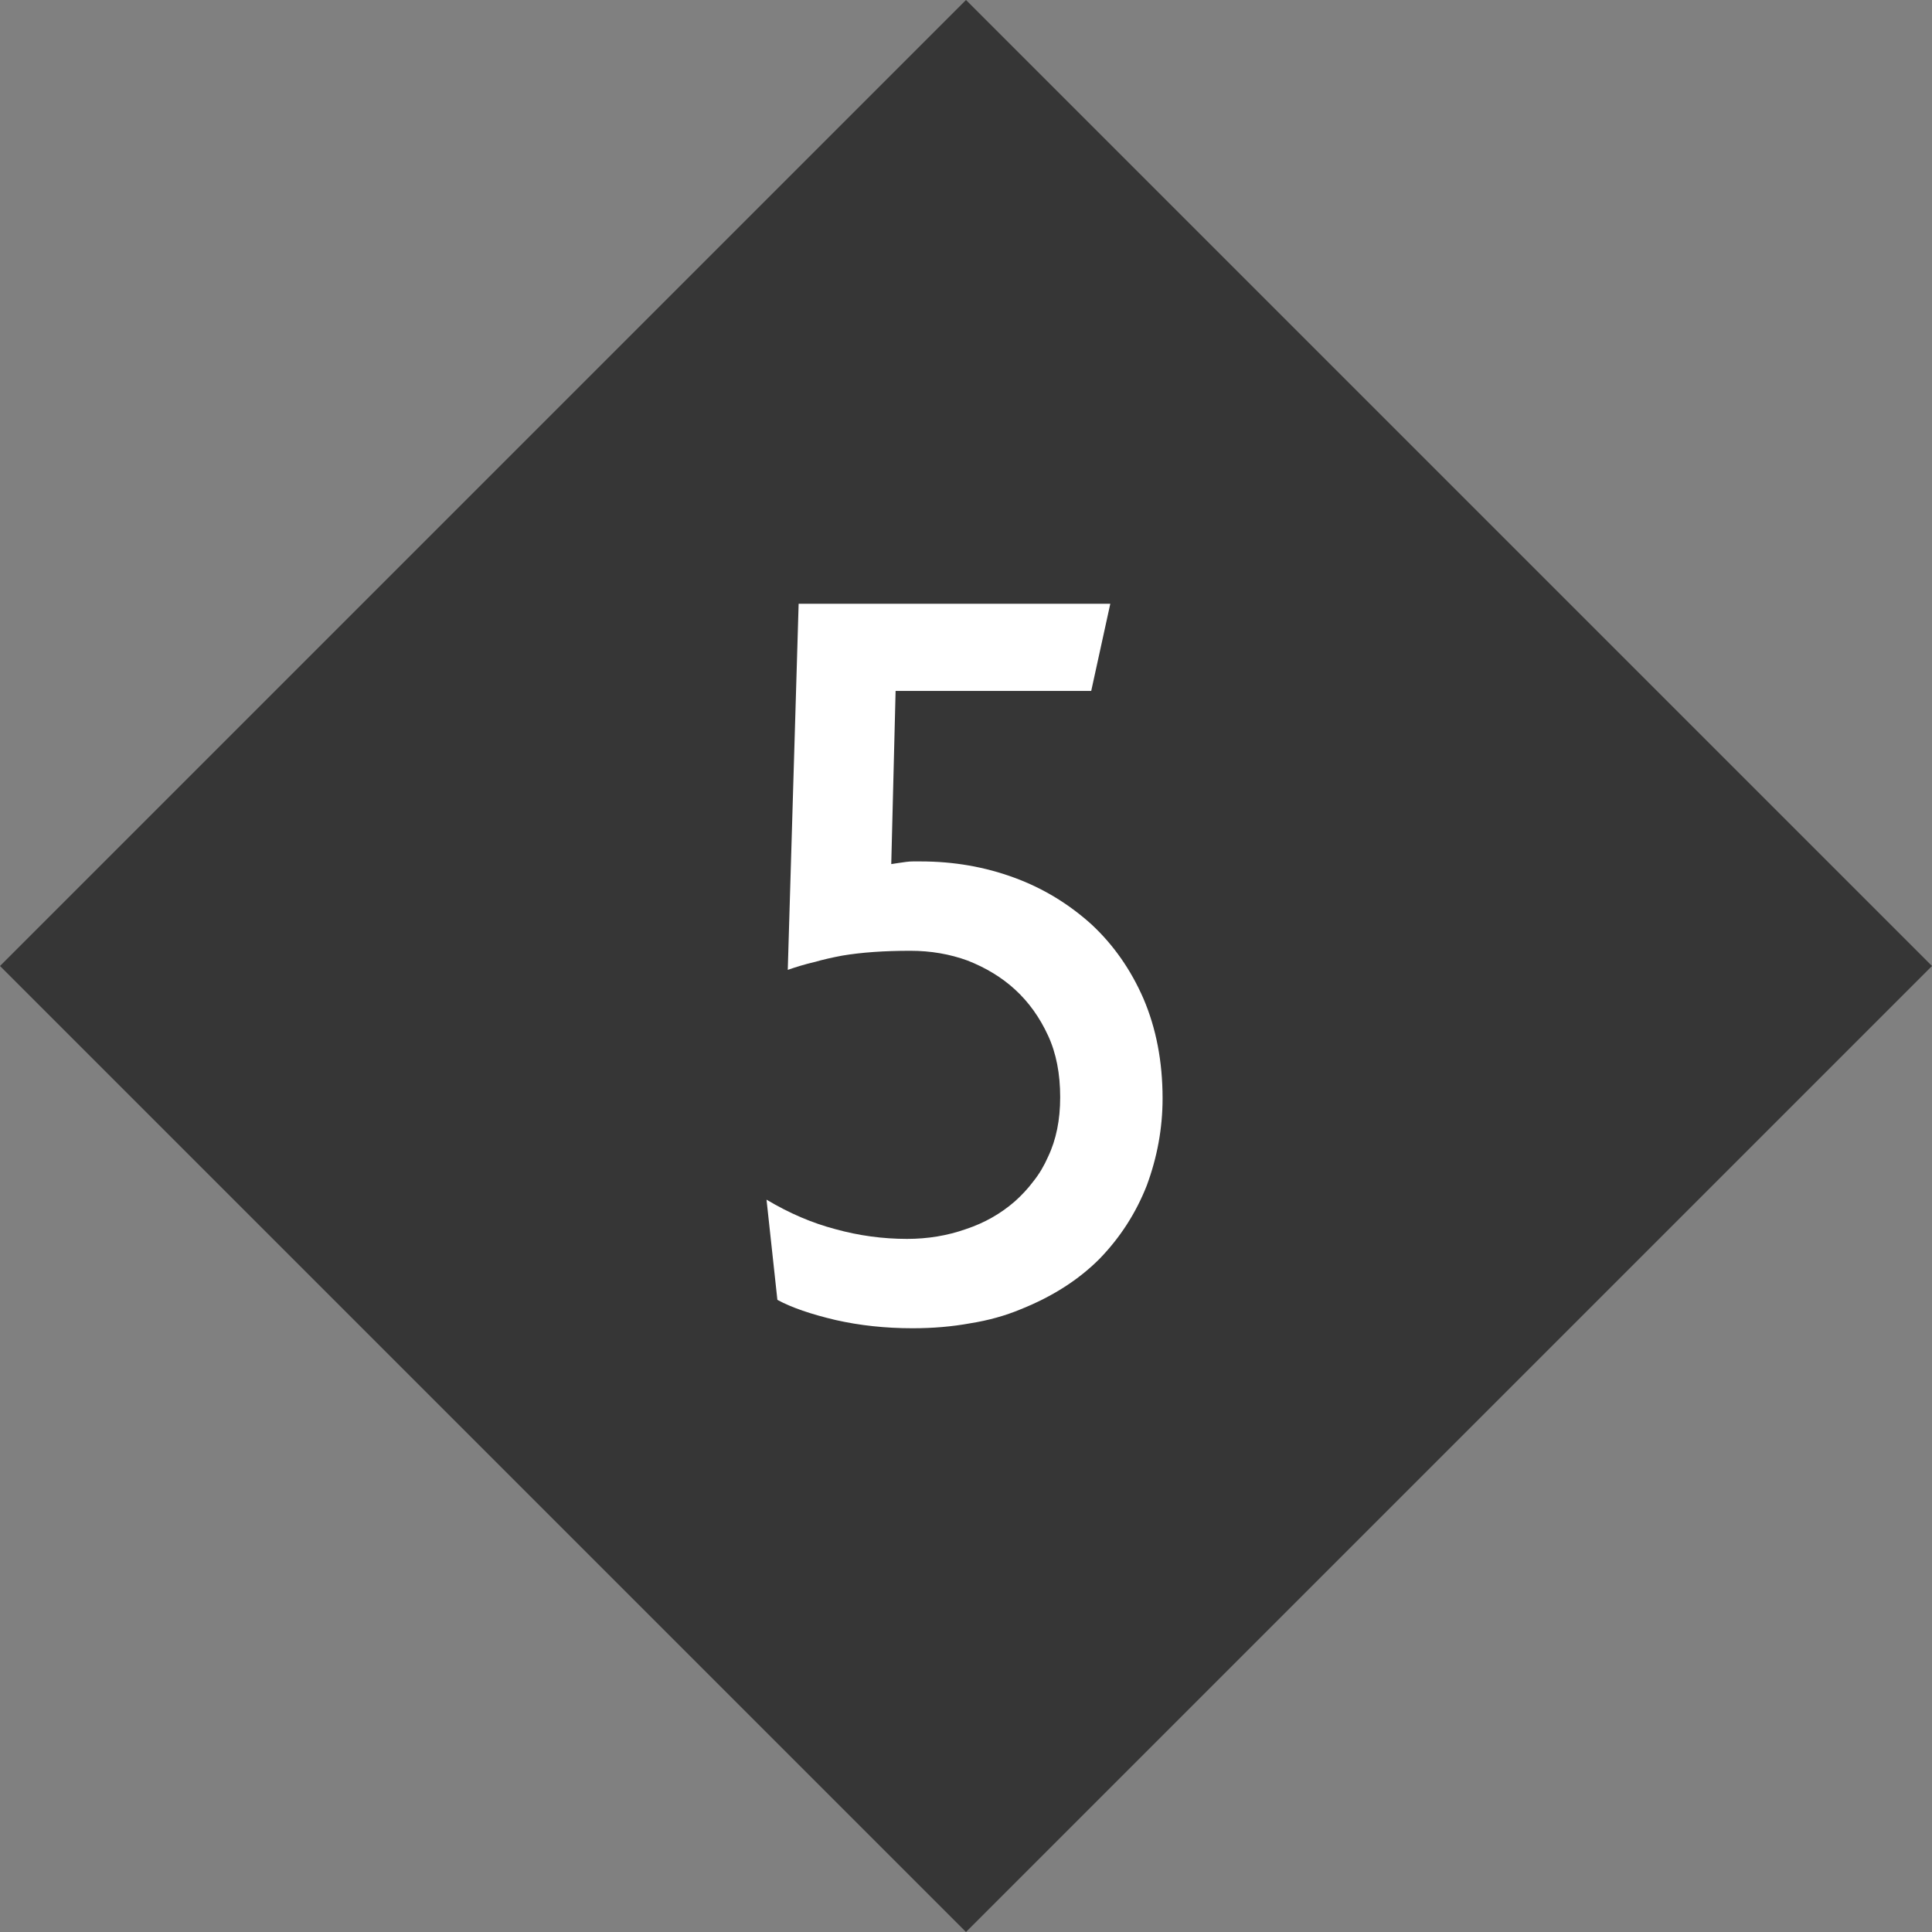 <svg width="16" height="16" viewBox="0 0 16 16" fill="none" xmlns="http://www.w3.org/2000/svg">
<rect x="0" y="0" width="16" height="16" fill="#808080" stroke="none"/>
<path fill-rule="evenodd" clip-rule="evenodd" d="M8 0L0 8L8 16L16 8L8 0Z" fill="#363636"/>
<path d="M9.628 9.096C9.628 9.343 9.584 9.583 9.497 9.818C9.407 10.047 9.276 10.25 9.104 10.427C8.933 10.598 8.717 10.737 8.455 10.842C8.326 10.896 8.186 10.935 8.035 10.959C7.888 10.986 7.729 11 7.557 11C7.332 11 7.12 10.977 6.921 10.932C6.717 10.884 6.556 10.829 6.438 10.765L6.348 9.935C6.535 10.047 6.724 10.128 6.917 10.179C7.112 10.233 7.311 10.26 7.512 10.26C7.683 10.26 7.846 10.233 7.999 10.179C8.153 10.128 8.288 10.051 8.405 9.949C8.462 9.898 8.514 9.842 8.559 9.782C8.607 9.722 8.647 9.654 8.68 9.579C8.747 9.438 8.78 9.274 8.78 9.087C8.78 8.892 8.747 8.722 8.68 8.577C8.611 8.427 8.52 8.299 8.405 8.194C8.297 8.095 8.166 8.015 8.013 7.955C7.865 7.901 7.708 7.874 7.539 7.874C7.323 7.874 7.135 7.887 6.975 7.914C6.894 7.929 6.816 7.947 6.741 7.968C6.665 7.986 6.593 8.008 6.524 8.032L6.614 5H9.195L9.037 5.722H7.417L7.381 7.156C7.402 7.153 7.422 7.15 7.44 7.147C7.461 7.144 7.482 7.141 7.503 7.138C7.524 7.135 7.544 7.134 7.562 7.134C7.583 7.134 7.604 7.134 7.625 7.134C7.899 7.134 8.157 7.179 8.401 7.269C8.638 7.356 8.852 7.486 9.041 7.657C9.222 7.826 9.365 8.03 9.47 8.271C9.575 8.517 9.628 8.792 9.628 9.096Z" fill="white"/>
</svg>
